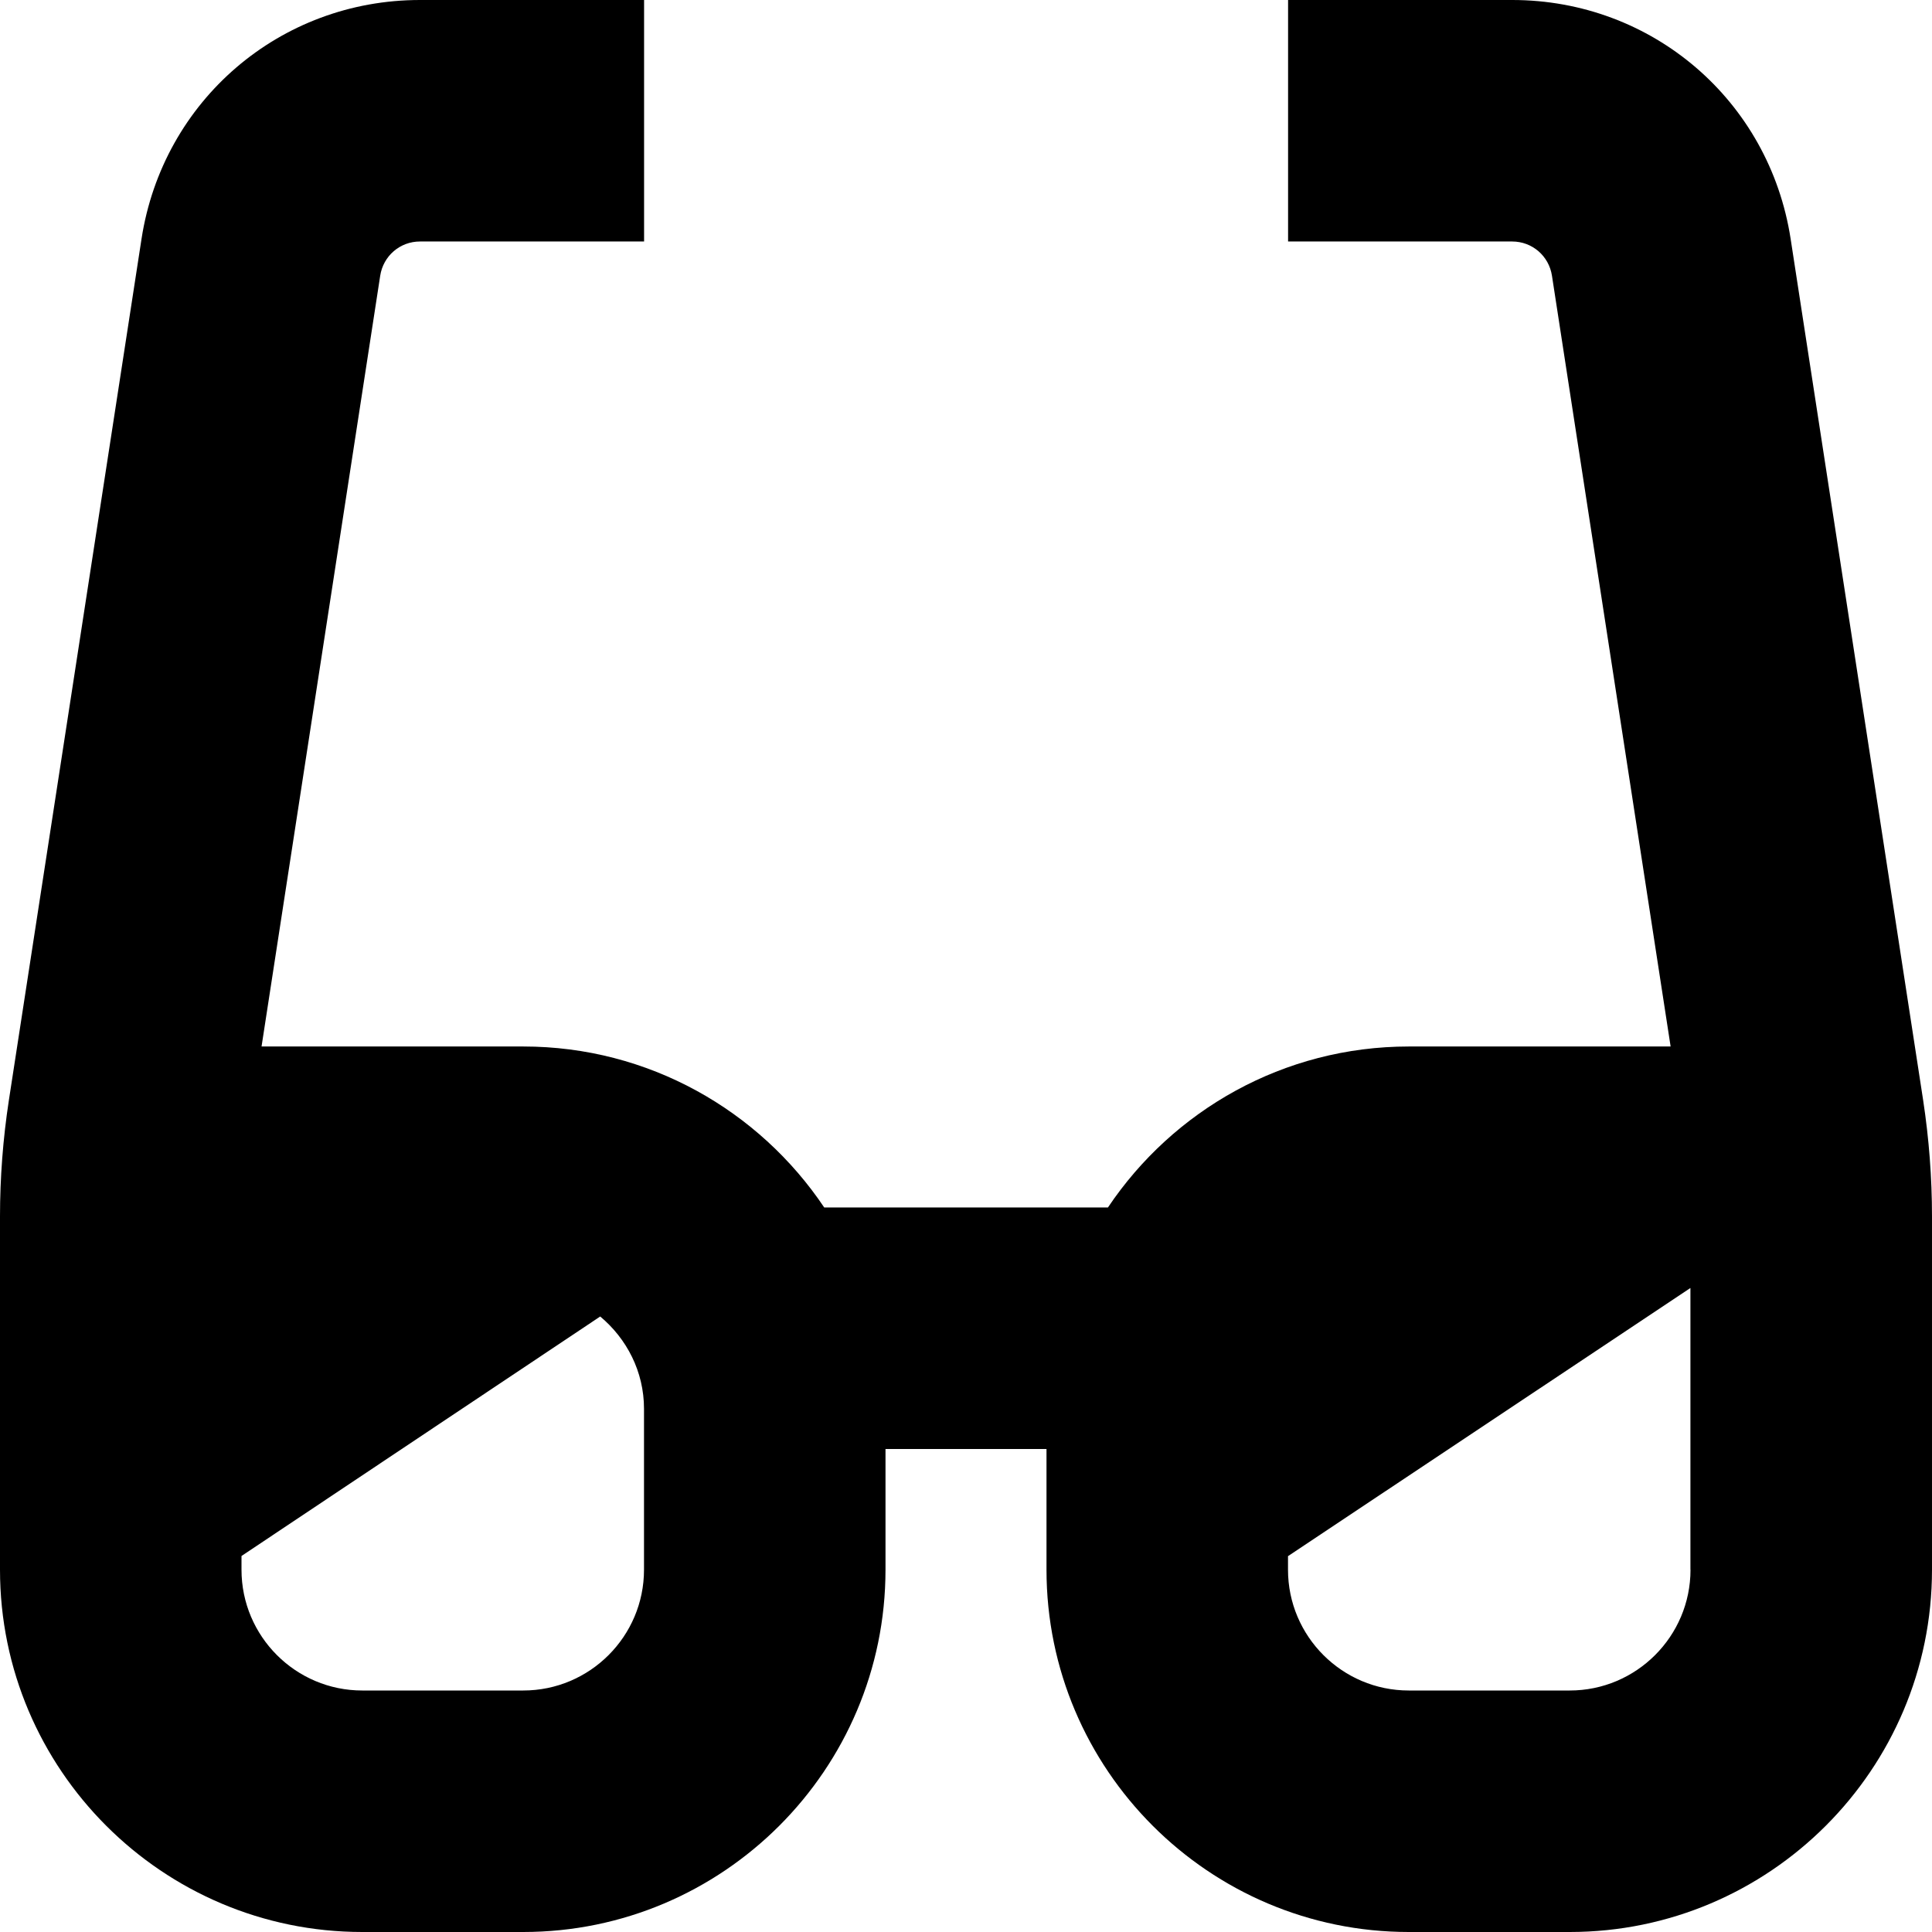 <?xml version="1.0" encoding="UTF-8"?>
<svg xmlns="http://www.w3.org/2000/svg" id="Layer_1" data-name="Layer 1" viewBox="0 0 24 24">
  <path d="m23.89,13.667l-1.646-10.699c-.265-1.72-1.72-2.968-3.459-2.968h-2.784v3h2.784c.248,0,.456.179.494.425l1.474,9.575h-3.252c-1.557,0-2.93.795-3.738,2h-3.524c-.808-1.205-2.182-2-3.738-2h-3.252l1.474-9.575c.038-.246.246-.425.494-.425h2.784V0h-2.784c-1.739,0-3.194,1.248-3.459,2.968L.11,13.669c-.073.478-.11.963-.11,1.442v4.389c0,2.481,2.019,4.5,4.5,4.5h2c2.481,0,4.5-2.019,4.5-4.5v-1.5h2v1.5c0,2.481,2.019,4.5,4.5,4.5h2c2.481,0,4.5-2.019,4.5-4.5v-4.389c0-.479-.037-.965-.11-1.444Zm-15.89,5.833c0,.827-.673,1.5-1.5,1.5h-2c-.827,0-1.5-.673-1.5-1.5v-.171l4.456-2.975c.329.275.544.684.544,1.146v2Zm13,0c0,.827-.673,1.5-1.5,1.5h-2c-.827,0-1.5-.673-1.5-1.5v-.169l4.999-3.331h0v3.5Z"/>
</svg>
